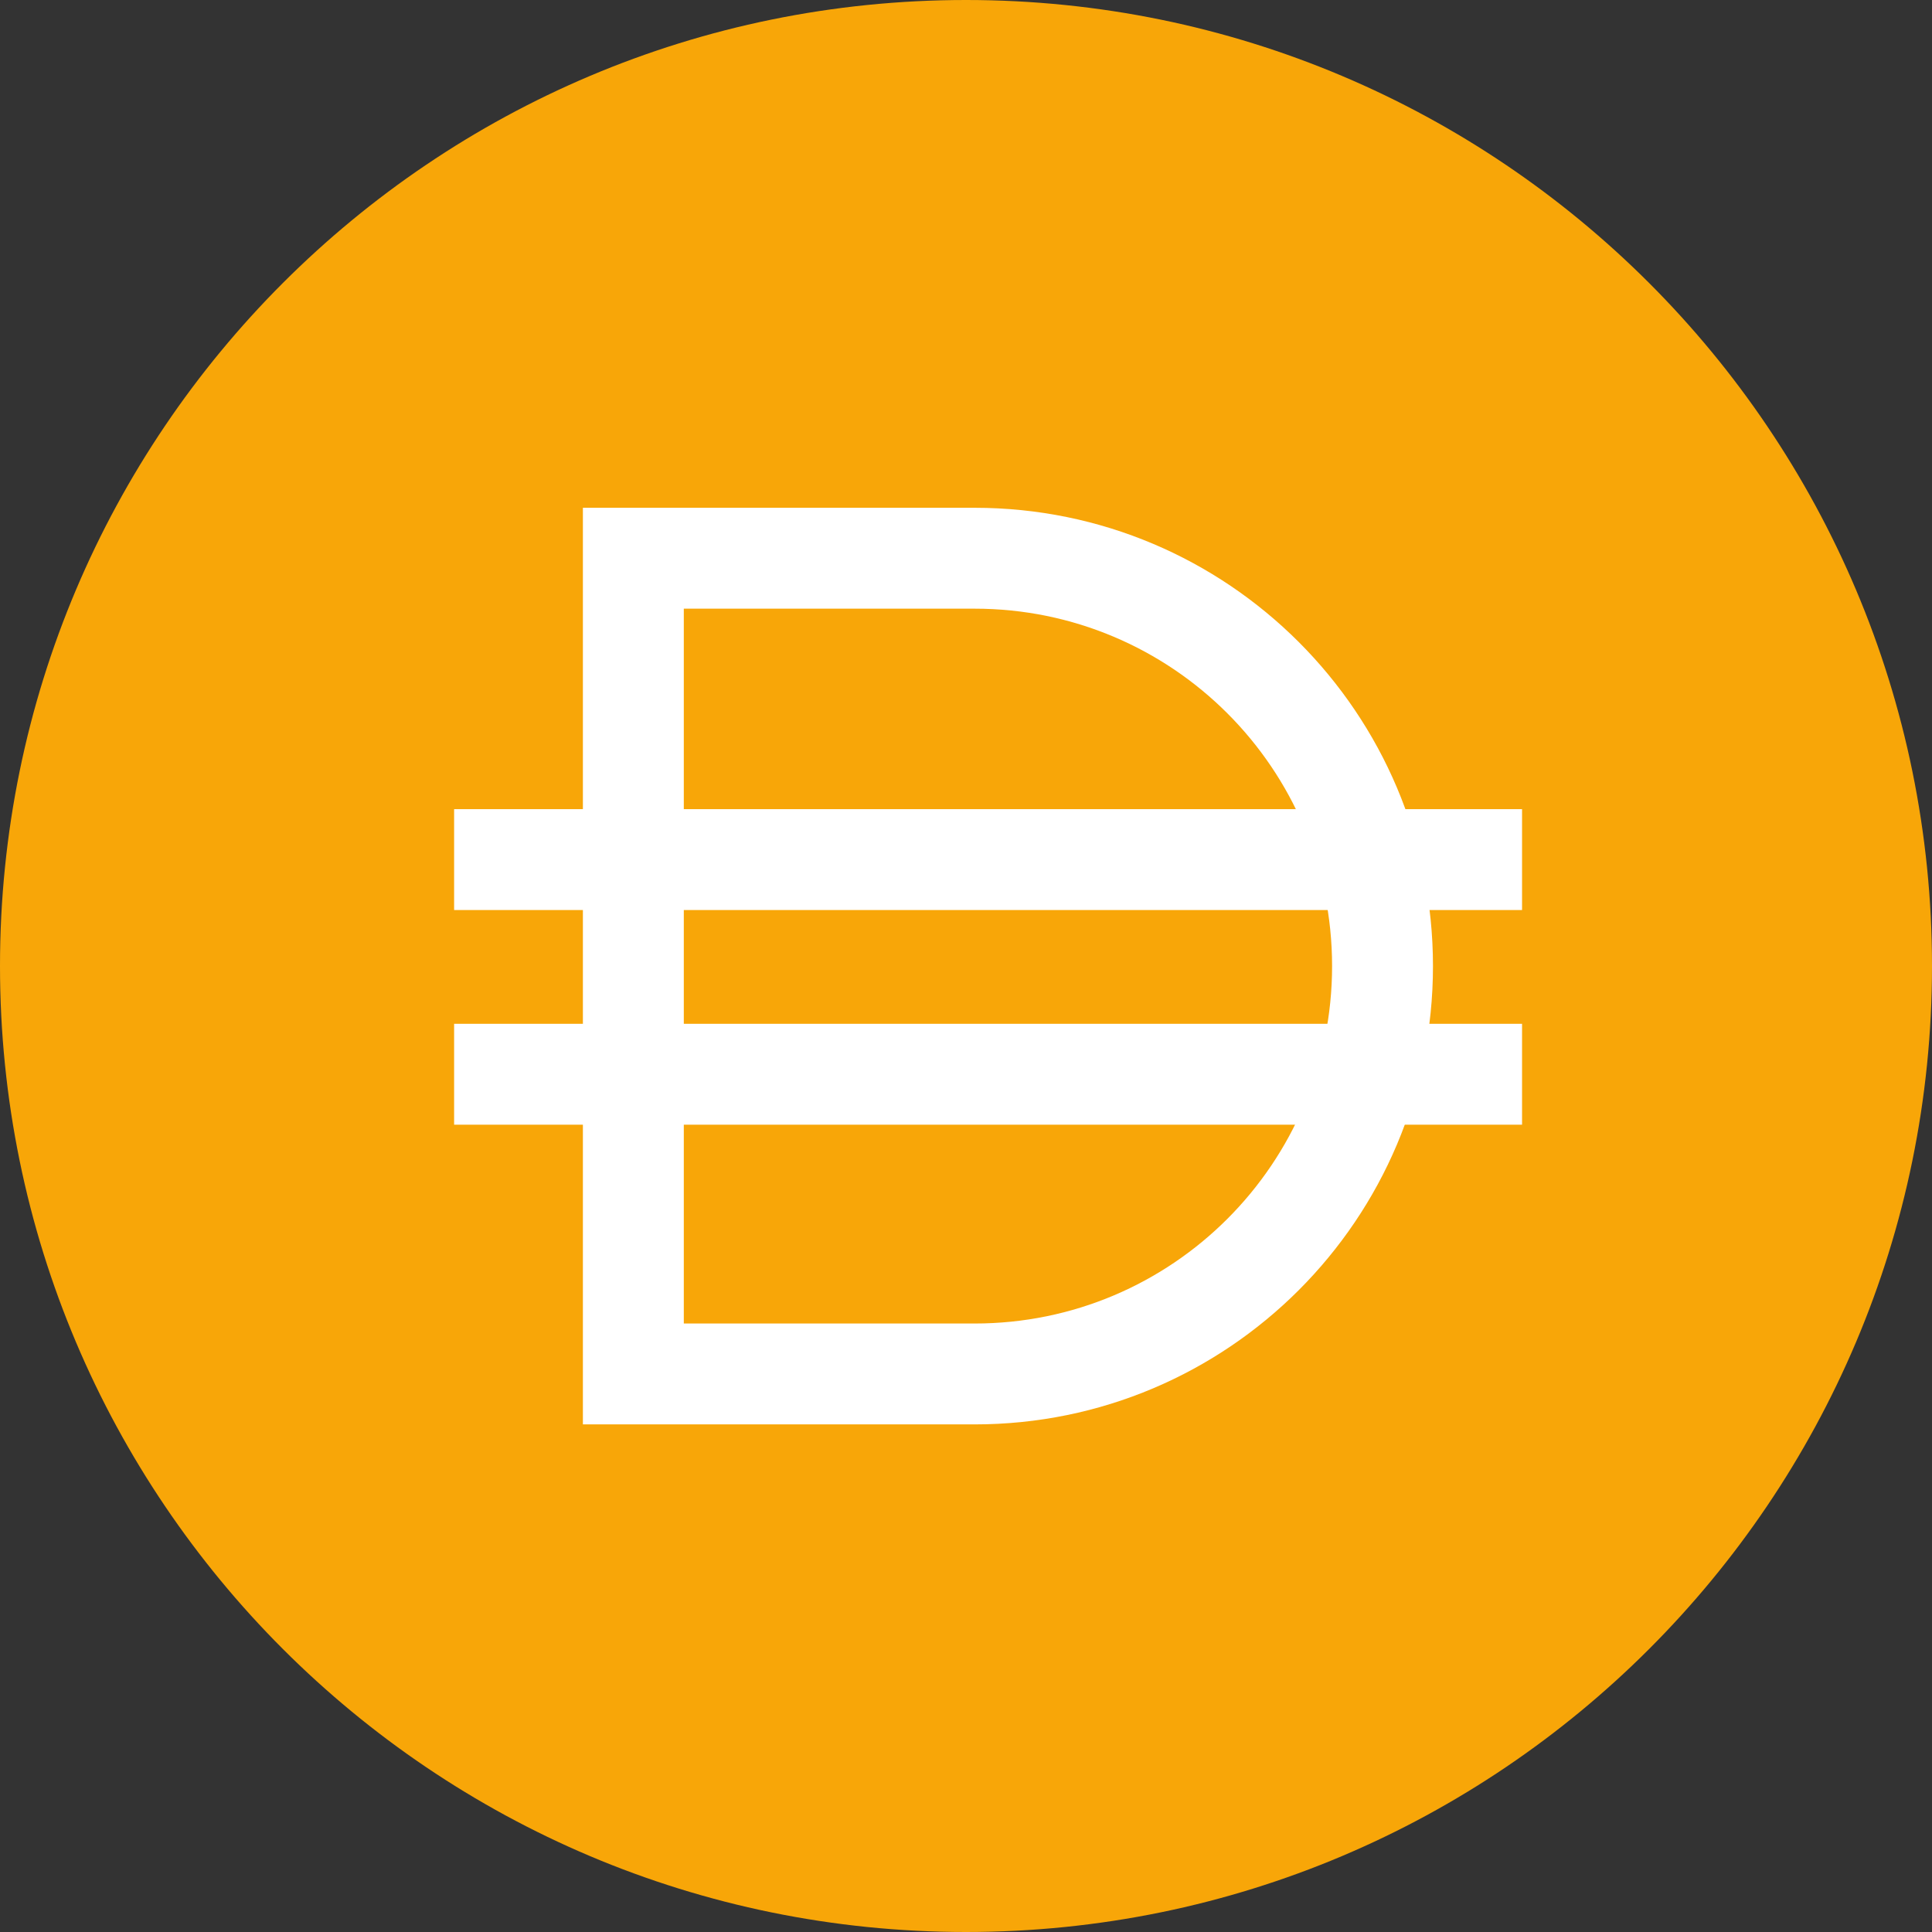 
<svg xmlns="http://www.w3.org/2000/svg" xmlns:xlink="http://www.w3.org/1999/xlink" width="250px" height="250px" viewBox="0 0 250 250" version="1.1">
<rect x="0" y="0" width="250" height="250" fill="#333333" stroke="none"/>
<g id="surface1">
<path style=" stroke:none;fill-rule:nonzero;fill:rgb(97.255%,65.098%,3.137%);fill-opacity:1;" d="M 250 125 C 250 194.035 194.035 250 125 250 C 55.965 250 0 194.035 0 125 C 0 55.965 55.965 0 125 0 C 194.035 0 250 55.965 250 125 Z M 250 125 "/>
<path style=" stroke:none;fill-rule:evenodd;fill:rgb(100%,100%,100%);fill-opacity:1;" d="M 75.426 65.707 L 126.121 65.707 C 158.875 65.707 185.426 92.258 185.426 125.012 C 185.426 157.766 158.875 184.316 126.121 184.316 L 75.426 184.316 Z M 88.484 78.762 L 88.484 171.262 L 126.121 171.262 C 151.664 171.262 172.371 150.555 172.371 125.012 C 172.371 99.469 151.664 78.762 126.121 78.762 Z M 88.484 78.762 "/>
<path style=" stroke:none;fill-rule:nonzero;fill:rgb(100%,100%,100%);fill-opacity:1;" d="M 58.762 117.758 L 196.953 117.758 L 196.953 104.703 L 58.762 104.703 Z M 58.762 117.758 "/>
<path style=" stroke:none;fill-rule:nonzero;fill:rgb(100%,100%,100%);fill-opacity:1;" d="M 58.762 145.535 L 196.953 145.535 L 196.953 132.48 L 58.762 132.48 Z M 58.762 145.535 "/>
</g>
</svg>
